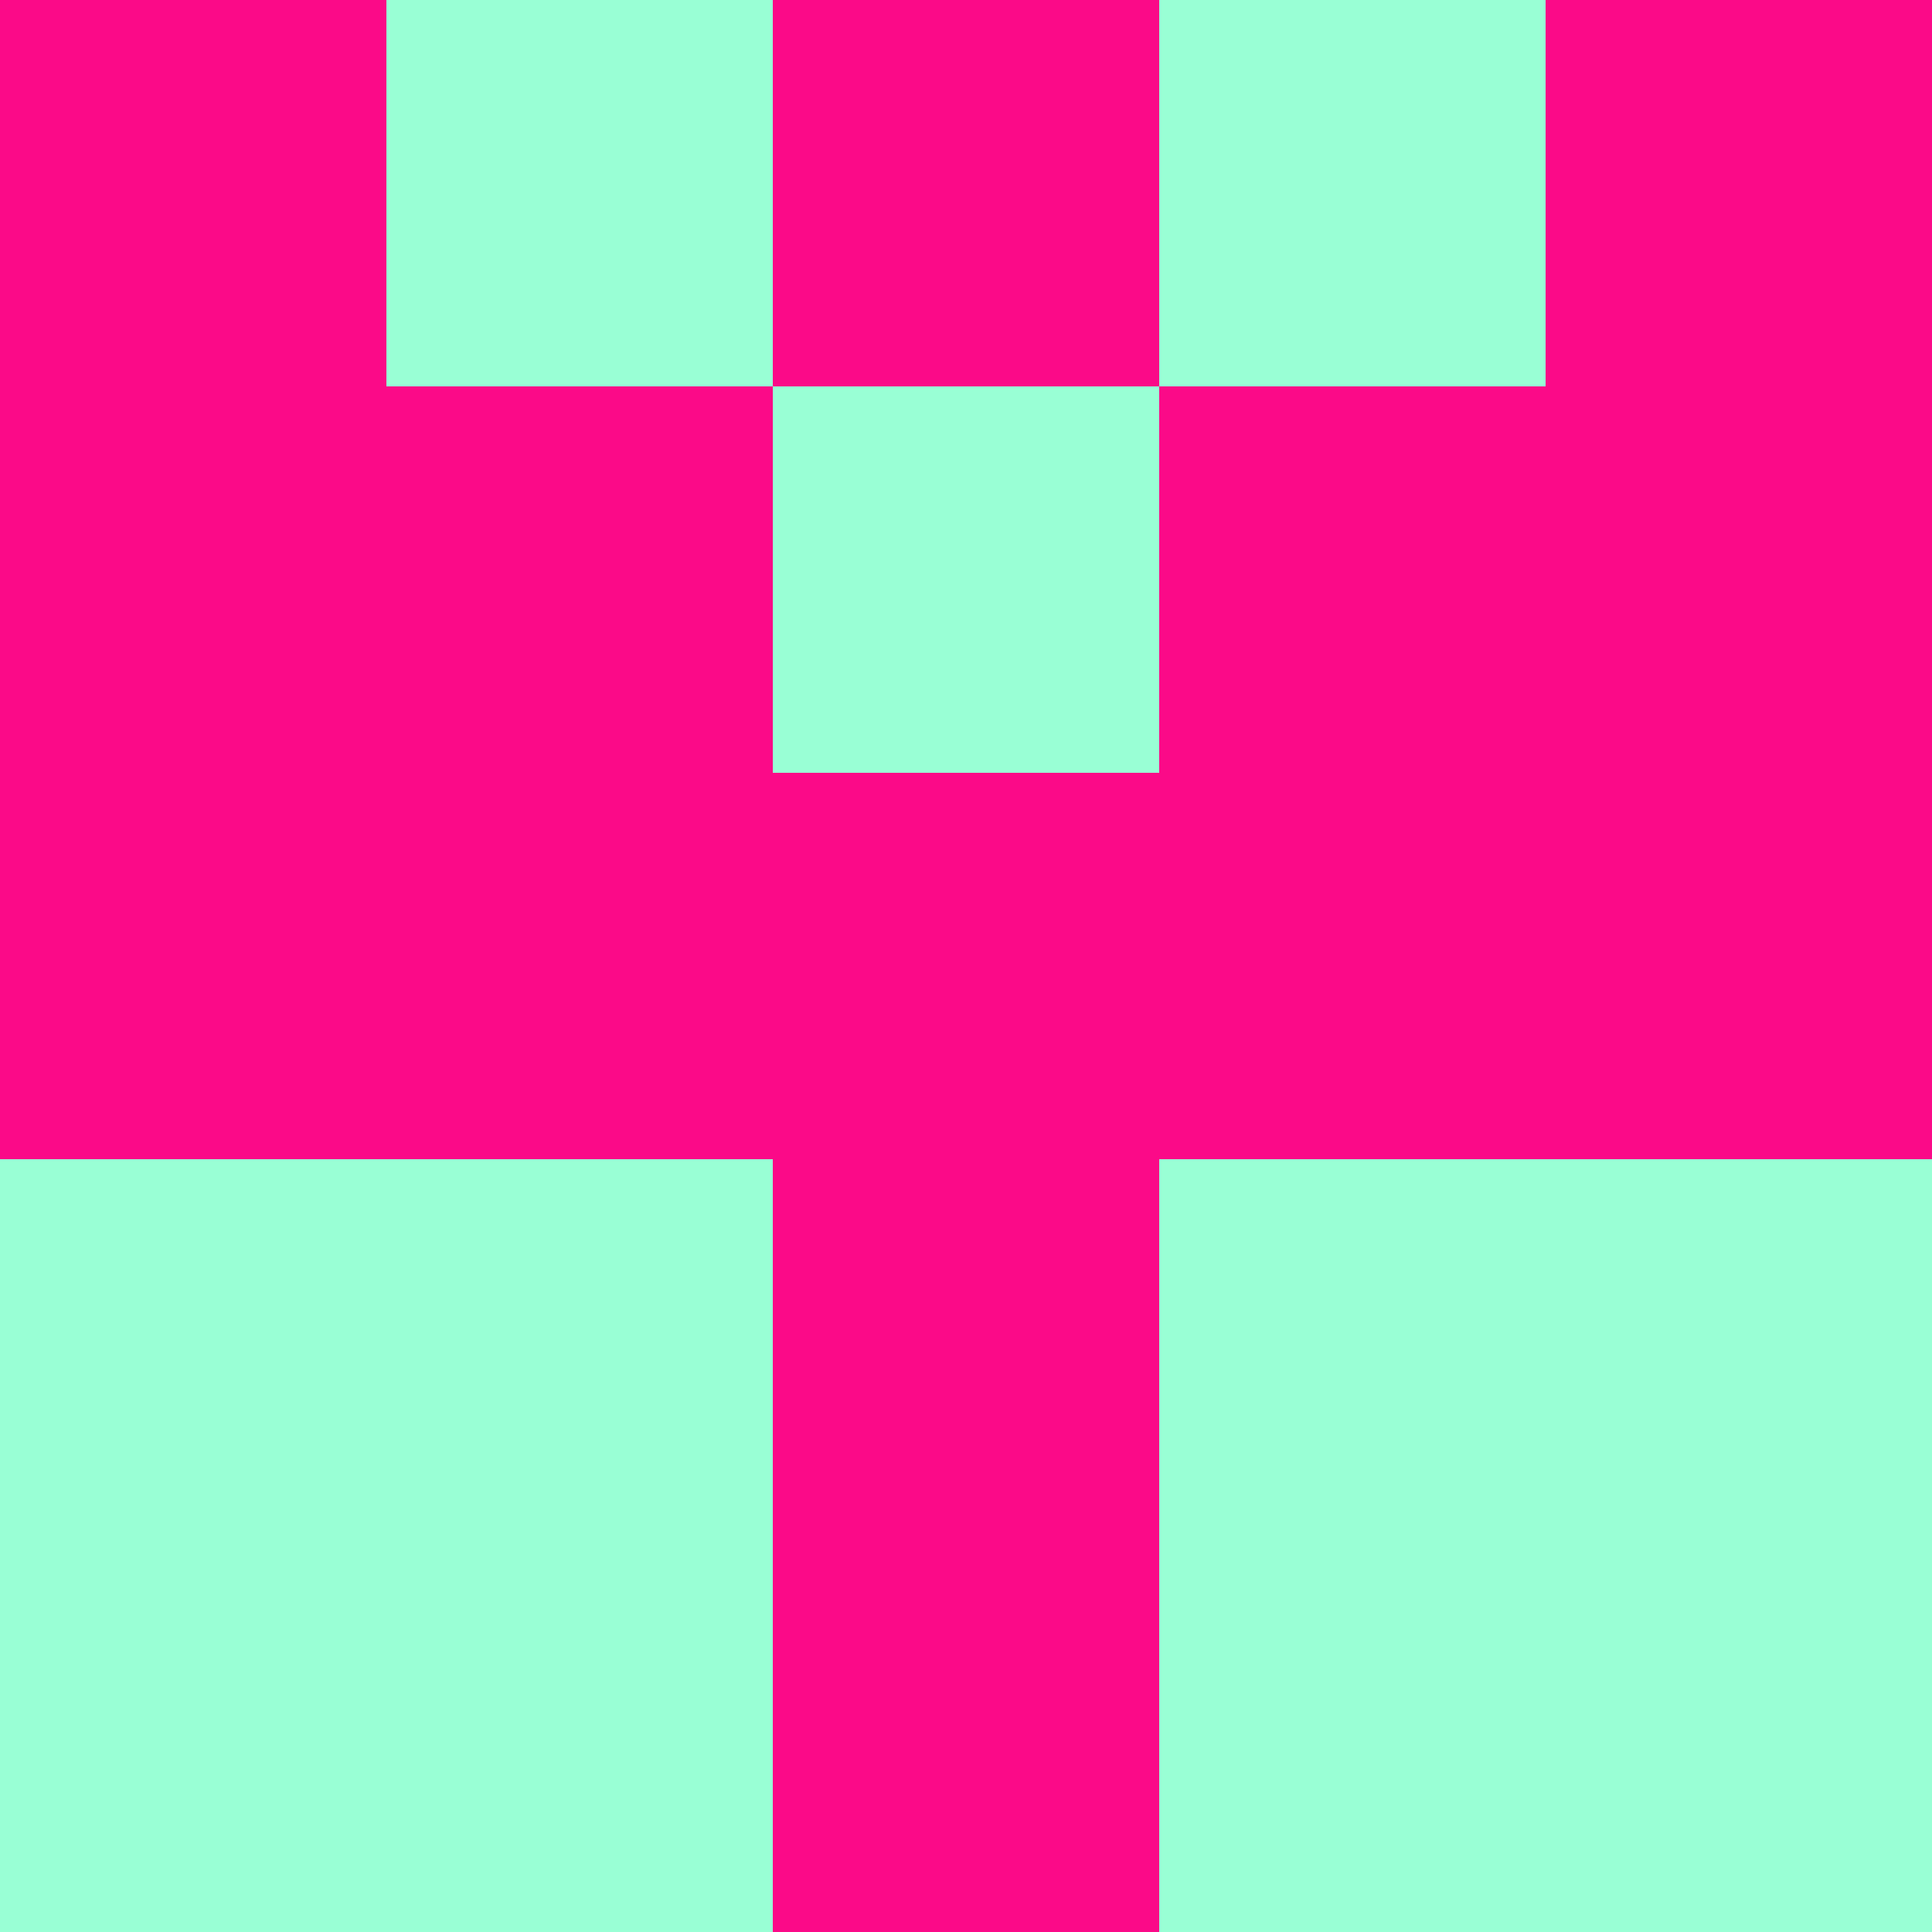 <?xml version="1.0" encoding="utf-8"?>
<!DOCTYPE svg PUBLIC "-//W3C//DTD SVG 20010904//EN"
        "http://www.w3.org/TR/2001/REC-SVG-20010904/DTD/svg10.dtd">

<svg width="400" height="400" viewBox="0 0 5 5"
    xmlns="http://www.w3.org/2000/svg"
    xmlns:xlink="http://www.w3.org/1999/xlink">
            <rect x="0" y="0" width="5" height="5" fill="#333333" stroke="none"/>
            <rect x="0" y="0" width="1" height="1" fill="#FB0A88" />
        <rect x="0" y="1" width="1" height="1" fill="#FB0A88" />
        <rect x="0" y="2" width="1" height="1" fill="#FB0A88" />
        <rect x="0" y="3" width="1" height="1" fill="#99FFD5" />
        <rect x="0" y="4" width="1" height="1" fill="#99FFD5" />
                <rect x="1" y="0" width="1" height="1" fill="#99FFD5" />
        <rect x="1" y="1" width="1" height="1" fill="#FB0A88" />
        <rect x="1" y="2" width="1" height="1" fill="#FB0A88" />
        <rect x="1" y="3" width="1" height="1" fill="#99FFD5" />
        <rect x="1" y="4" width="1" height="1" fill="#99FFD5" />
                <rect x="2" y="0" width="1" height="1" fill="#FB0A88" />
        <rect x="2" y="1" width="1" height="1" fill="#99FFD5" />
        <rect x="2" y="2" width="1" height="1" fill="#FB0A88" />
        <rect x="2" y="3" width="1" height="1" fill="#FB0A88" />
        <rect x="2" y="4" width="1" height="1" fill="#FB0A88" />
                <rect x="3" y="0" width="1" height="1" fill="#99FFD5" />
        <rect x="3" y="1" width="1" height="1" fill="#FB0A88" />
        <rect x="3" y="2" width="1" height="1" fill="#FB0A88" />
        <rect x="3" y="3" width="1" height="1" fill="#99FFD5" />
        <rect x="3" y="4" width="1" height="1" fill="#99FFD5" />
                <rect x="4" y="0" width="1" height="1" fill="#FB0A88" />
        <rect x="4" y="1" width="1" height="1" fill="#FB0A88" />
        <rect x="4" y="2" width="1" height="1" fill="#FB0A88" />
        <rect x="4" y="3" width="1" height="1" fill="#99FFD5" />
        <rect x="4" y="4" width="1" height="1" fill="#99FFD5" />
        
</svg>


